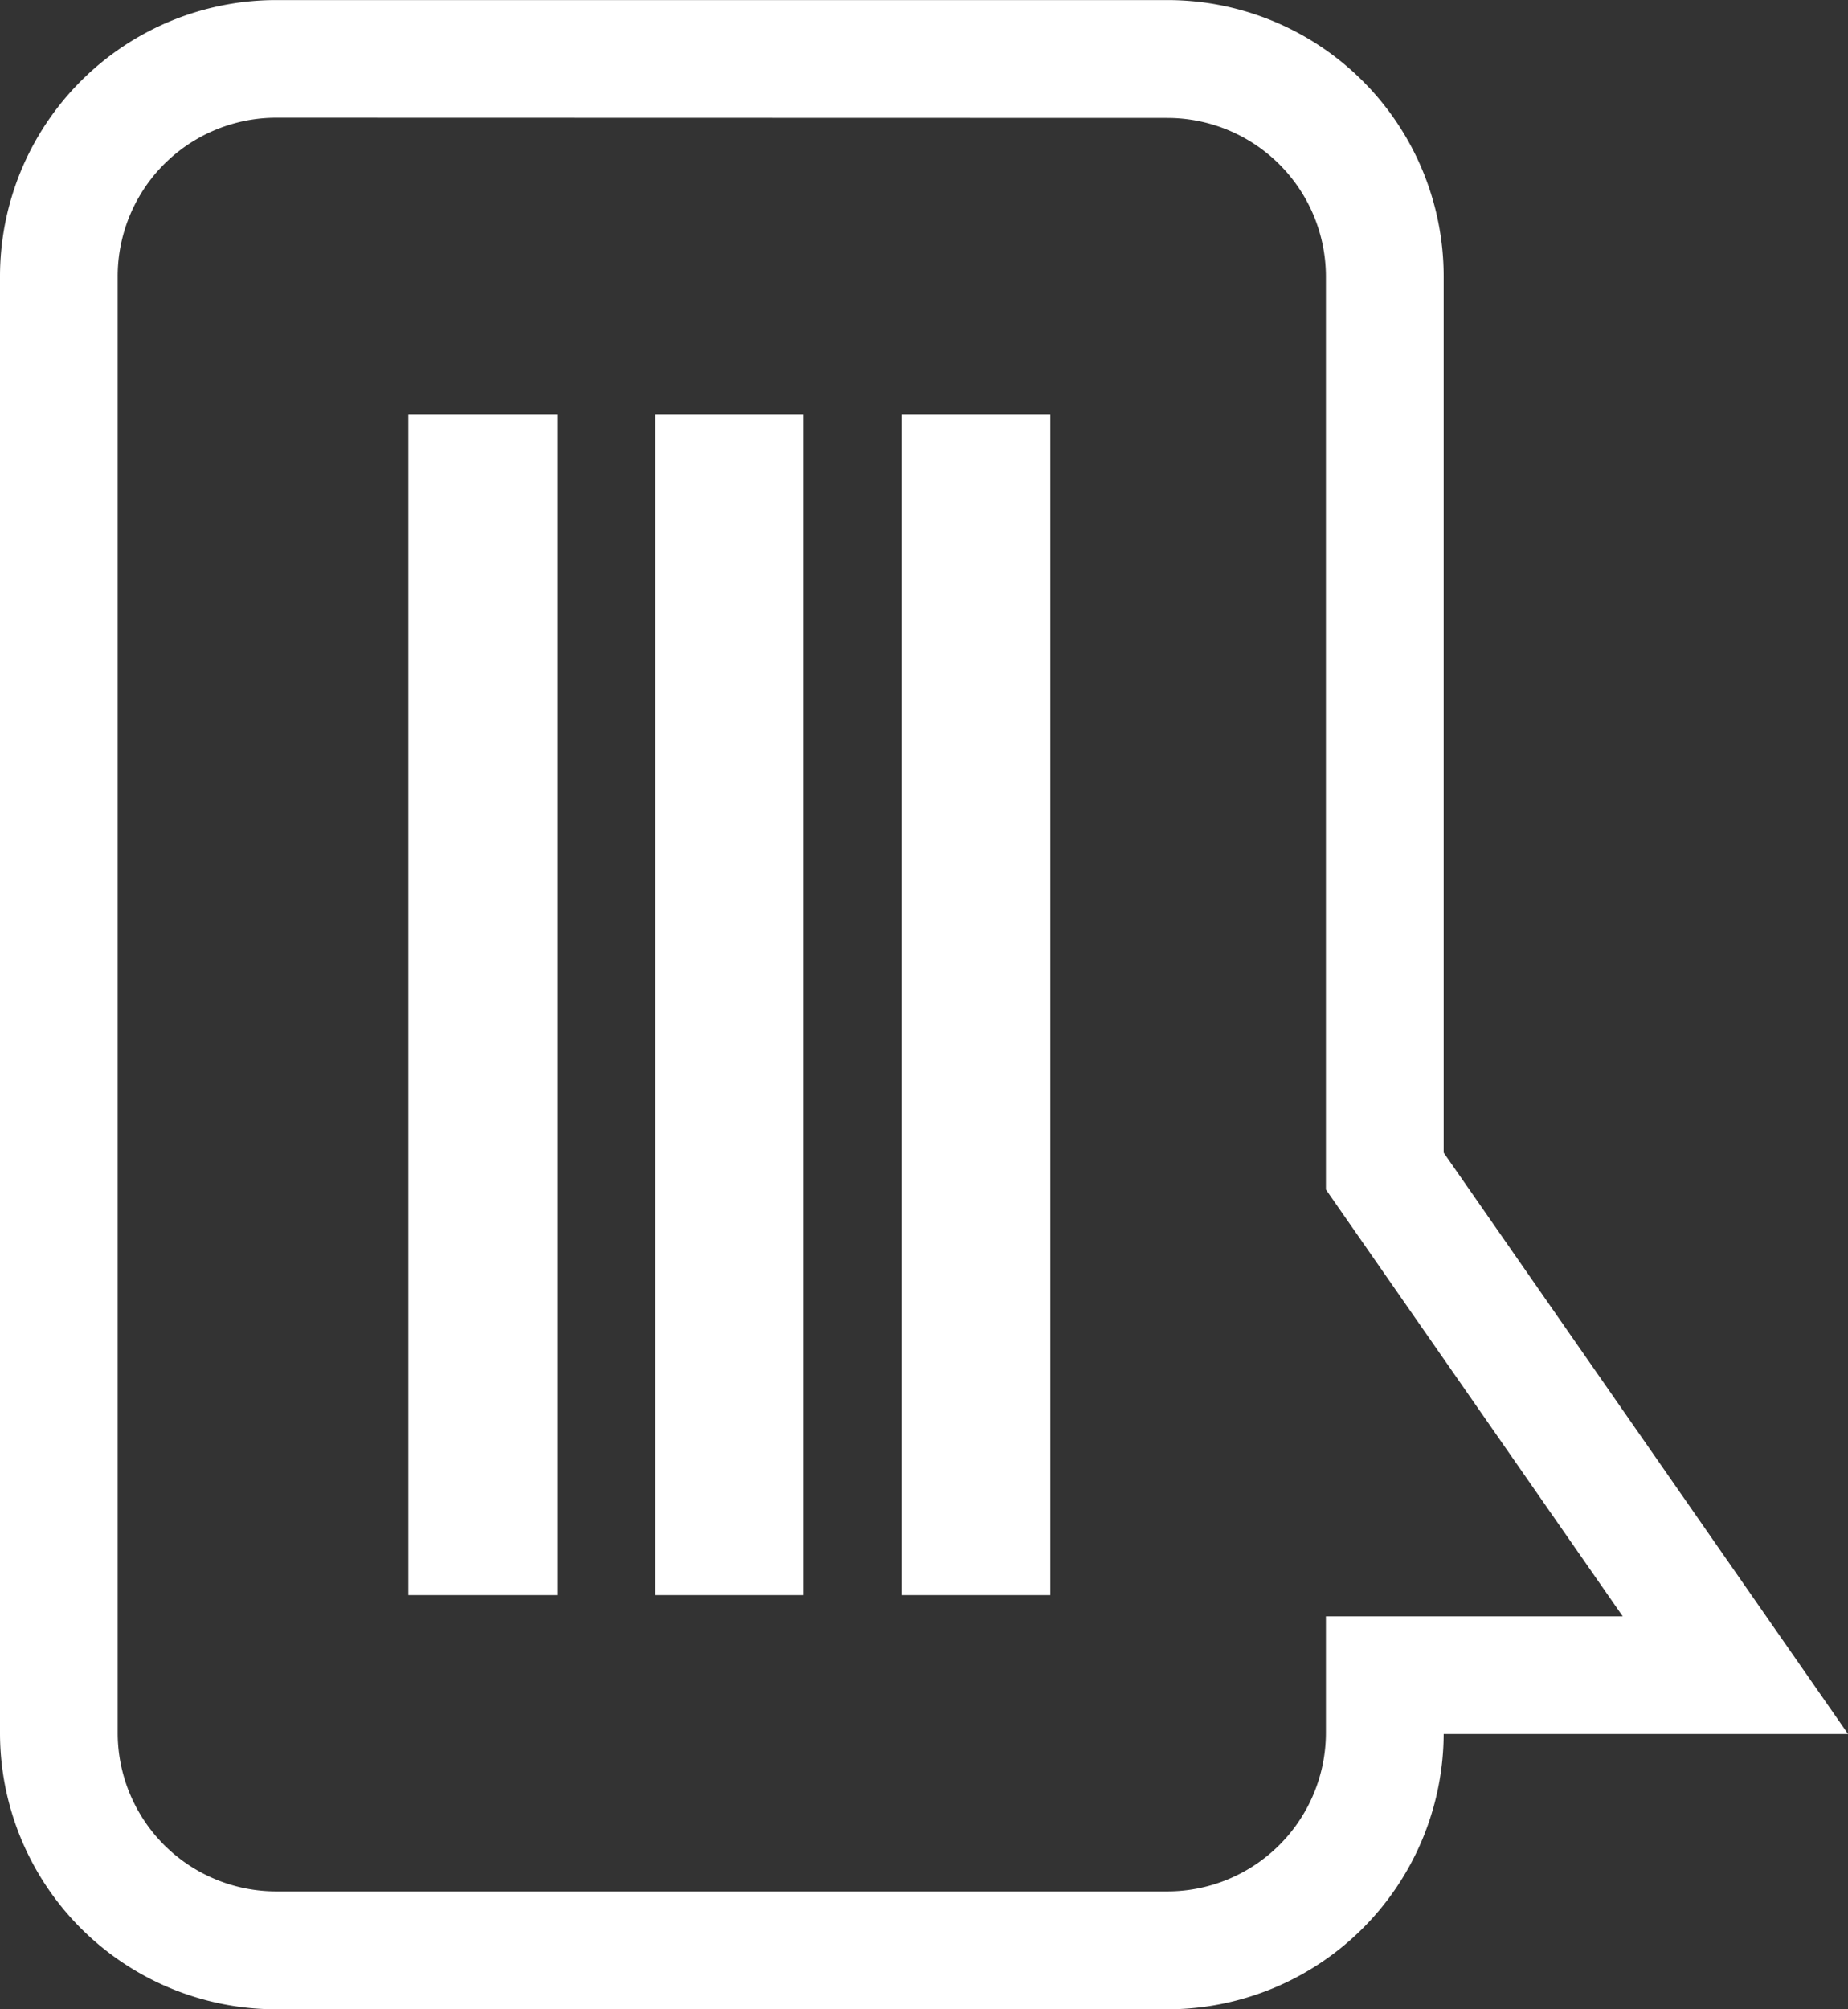 <svg xmlns="http://www.w3.org/2000/svg" width="24.749" height="26.901" viewBox="0 0 24.749 26.901">
  <rect x="0" y="0" width="24.749" height="26.901" fill="#333333" stroke="none"/>
  <g id="svgexport-7_32_" data-name="svgexport-7 (32)" transform="translate(0 26.901) rotate(-90)">
    <path id="Path_57676" data-name="Path 57676" d="M23.2,0H3.7A3.7,3.7,0,0,0,0,3.7V15.634a3.7,3.7,0,0,0,3.685,3.7v5.416l7.784-5.416H23.2a3.7,3.7,0,0,0,3.7-3.7V3.7A3.7,3.7,0,0,0,23.2,0Zm2.122,15.634A2.125,2.125,0,0,1,23.2,17.757H10.975L5.261,21.732V17.757H3.7a2.125,2.125,0,0,1-2.122-2.122V3.7A2.124,2.124,0,0,1,3.7,1.576H23.2A2.124,2.124,0,0,1,25.325,3.7Zm0,0" transform="translate(0 0)" fill="#fff"/>
    <path id="Path_57677" data-name="Path 57677" d="M0,0H15.81V1.993H0ZM0,0" transform="translate(5.545 5.469)" fill="#fff"/>
    <path id="Path_57678" data-name="Path 57678" d="M0,0H15.81V1.993H0ZM0,0" transform="translate(5.545 8.771)" fill="#fff"/>
    <path id="Path_57679" data-name="Path 57679" d="M0,0H15.81V1.993H0ZM0,0" transform="translate(5.545 12.073)" fill="#fff"/>
  </g>
</svg>
